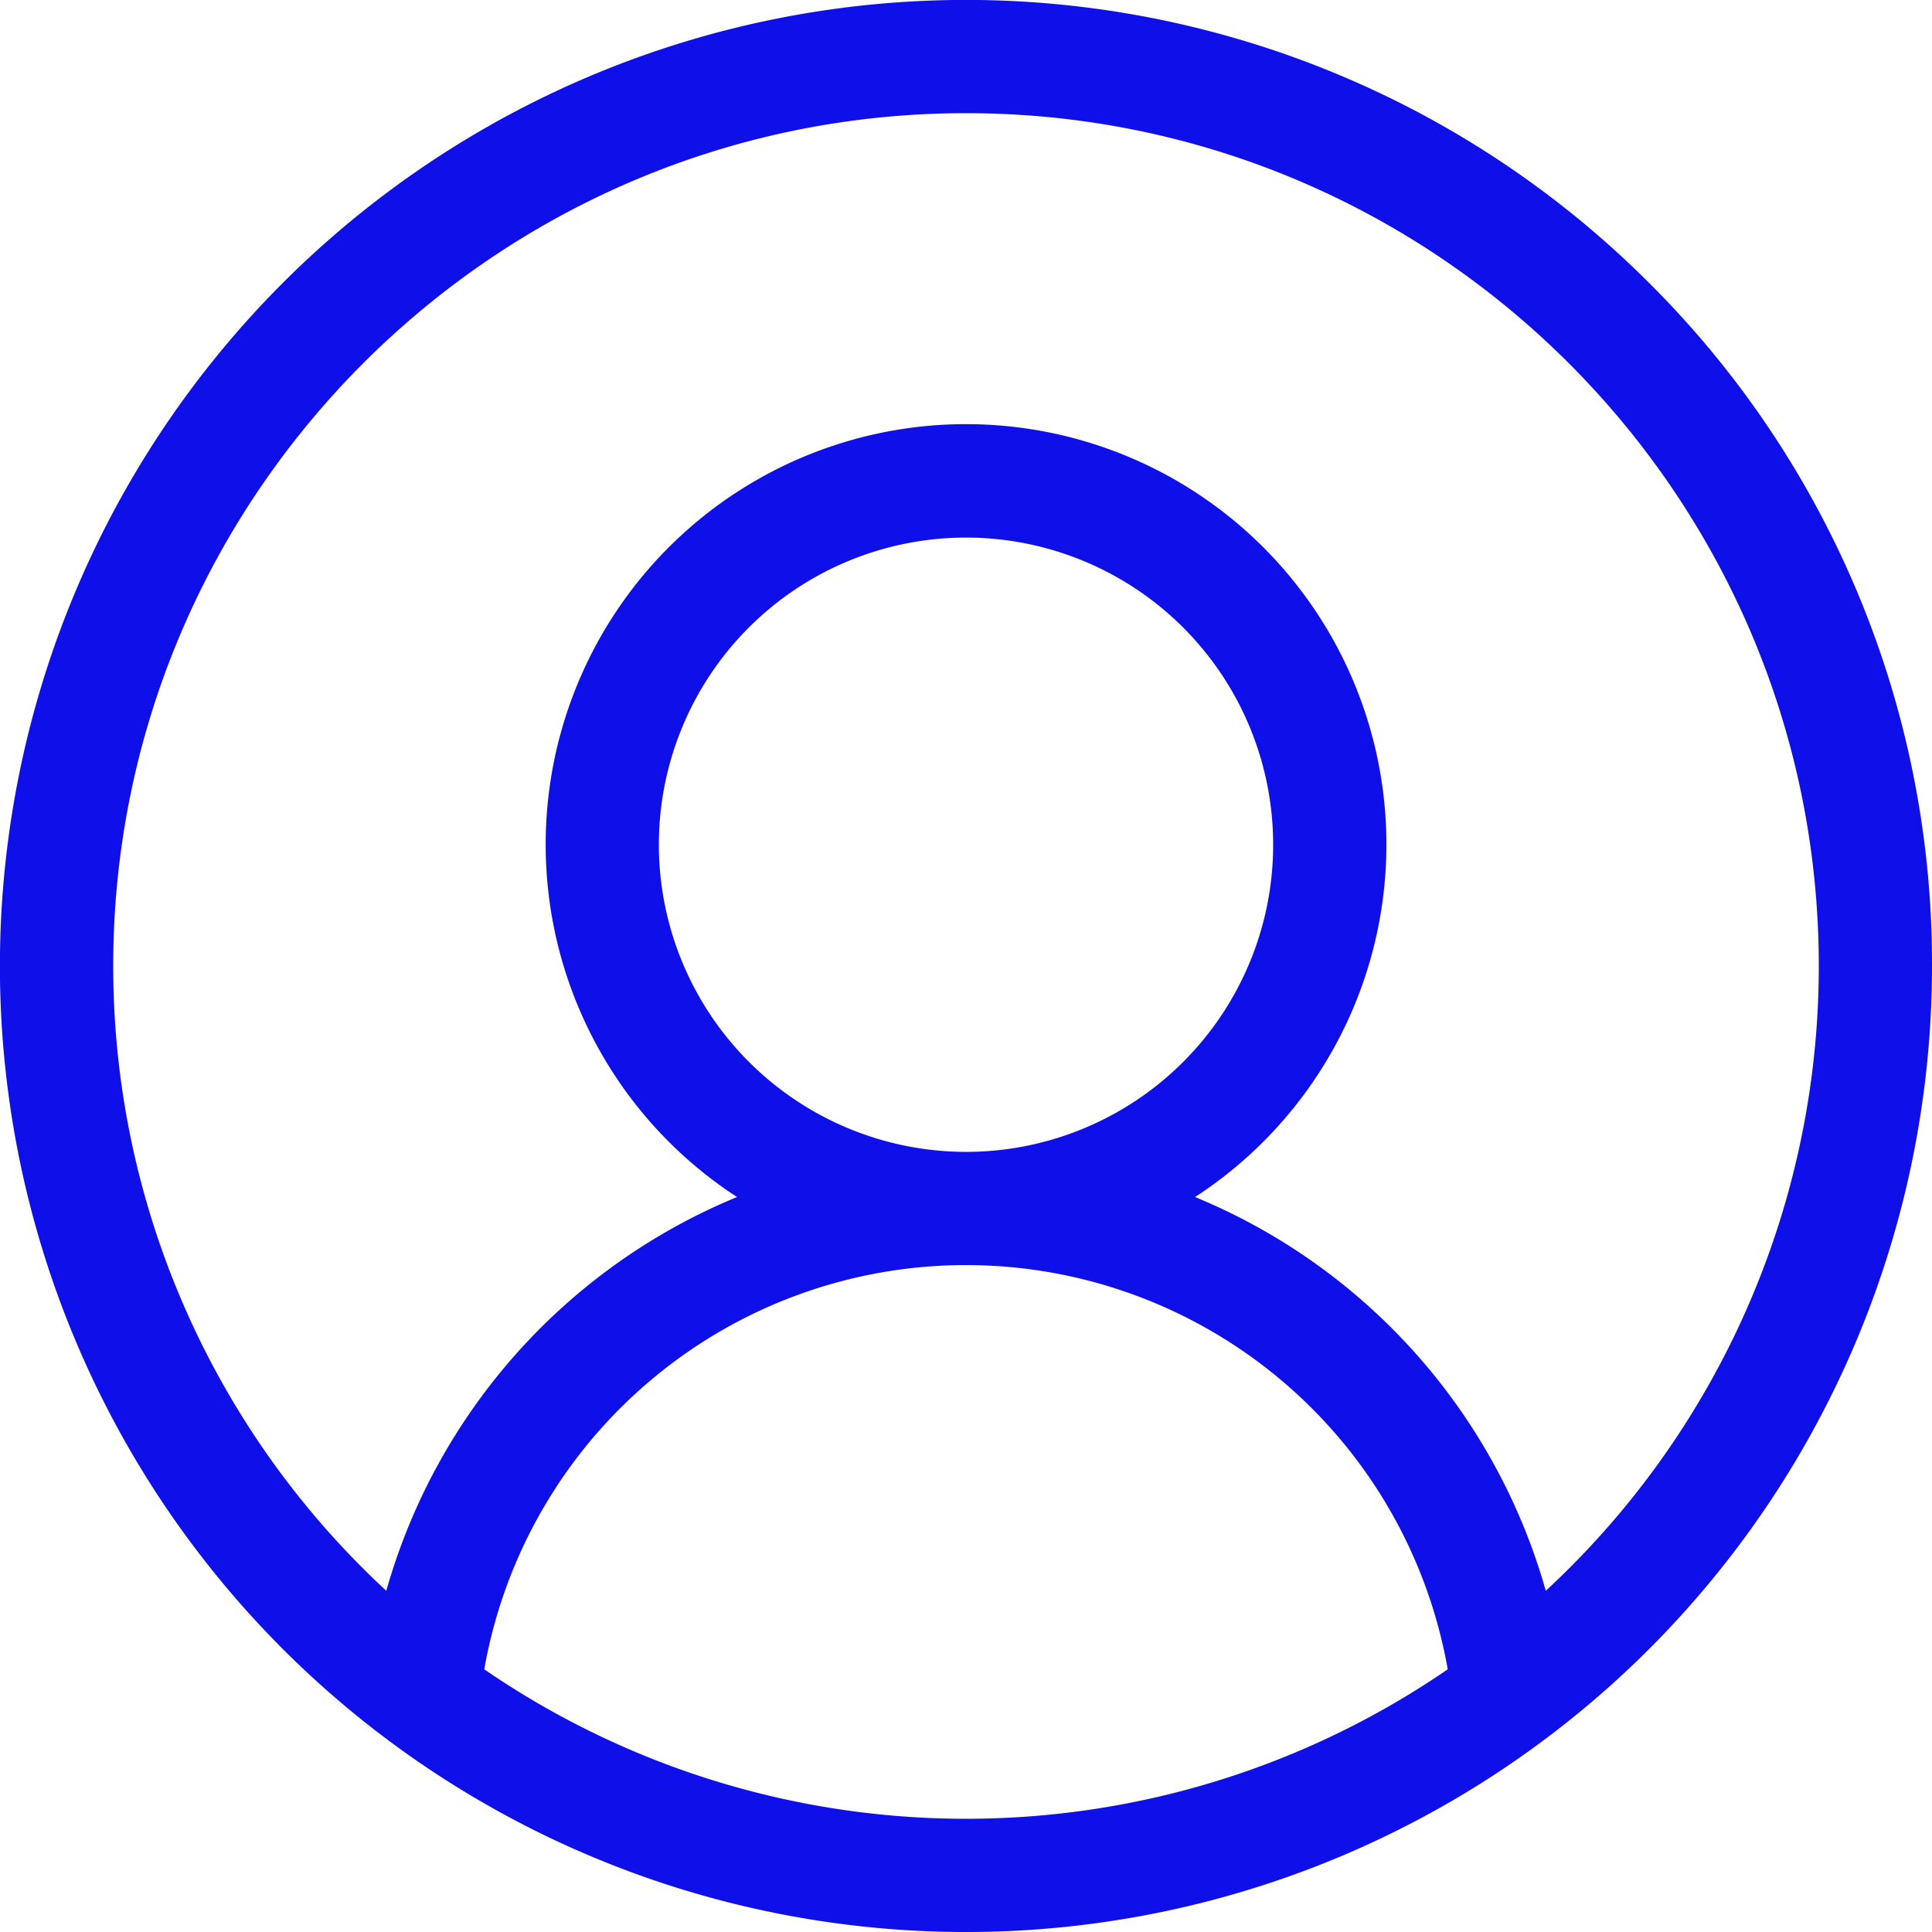 <svg id="Слой_1" data-name="Слой 1" xmlns="http://www.w3.org/2000/svg" viewBox="0 0 434.46 434.46">
  <defs>
    <style>
      .cls-1 {
        fill: #0f0fea;
      }
    </style>
  </defs>
  <path class="cls-1" d="M670.38,374.83A217.24,217.24,0,1,0,734,528.44a215.82,215.82,0,0,0-63.62-153.61ZM408.44,686.6a110,110,0,0,1,216.66,0,191.39,191.39,0,0,1-216.66,0ZM447.7,501.17a69.07,69.07,0,1,1,69.07,69.07,69.14,69.14,0,0,1-69.07-69.07ZM647.15,668.94a135.68,135.68,0,0,0-78.87-88.55,94.53,94.53,0,1,0-103,0,135.74,135.74,0,0,0-78.87,88.55A191.32,191.32,0,0,1,325,528.44c0-105.75,86-191.78,191.77-191.78s191.77,86,191.77,191.78a191.32,191.32,0,0,1-61.39,140.5Zm0,0" transform="translate(-299.54 -311.21)"/>
</svg>
